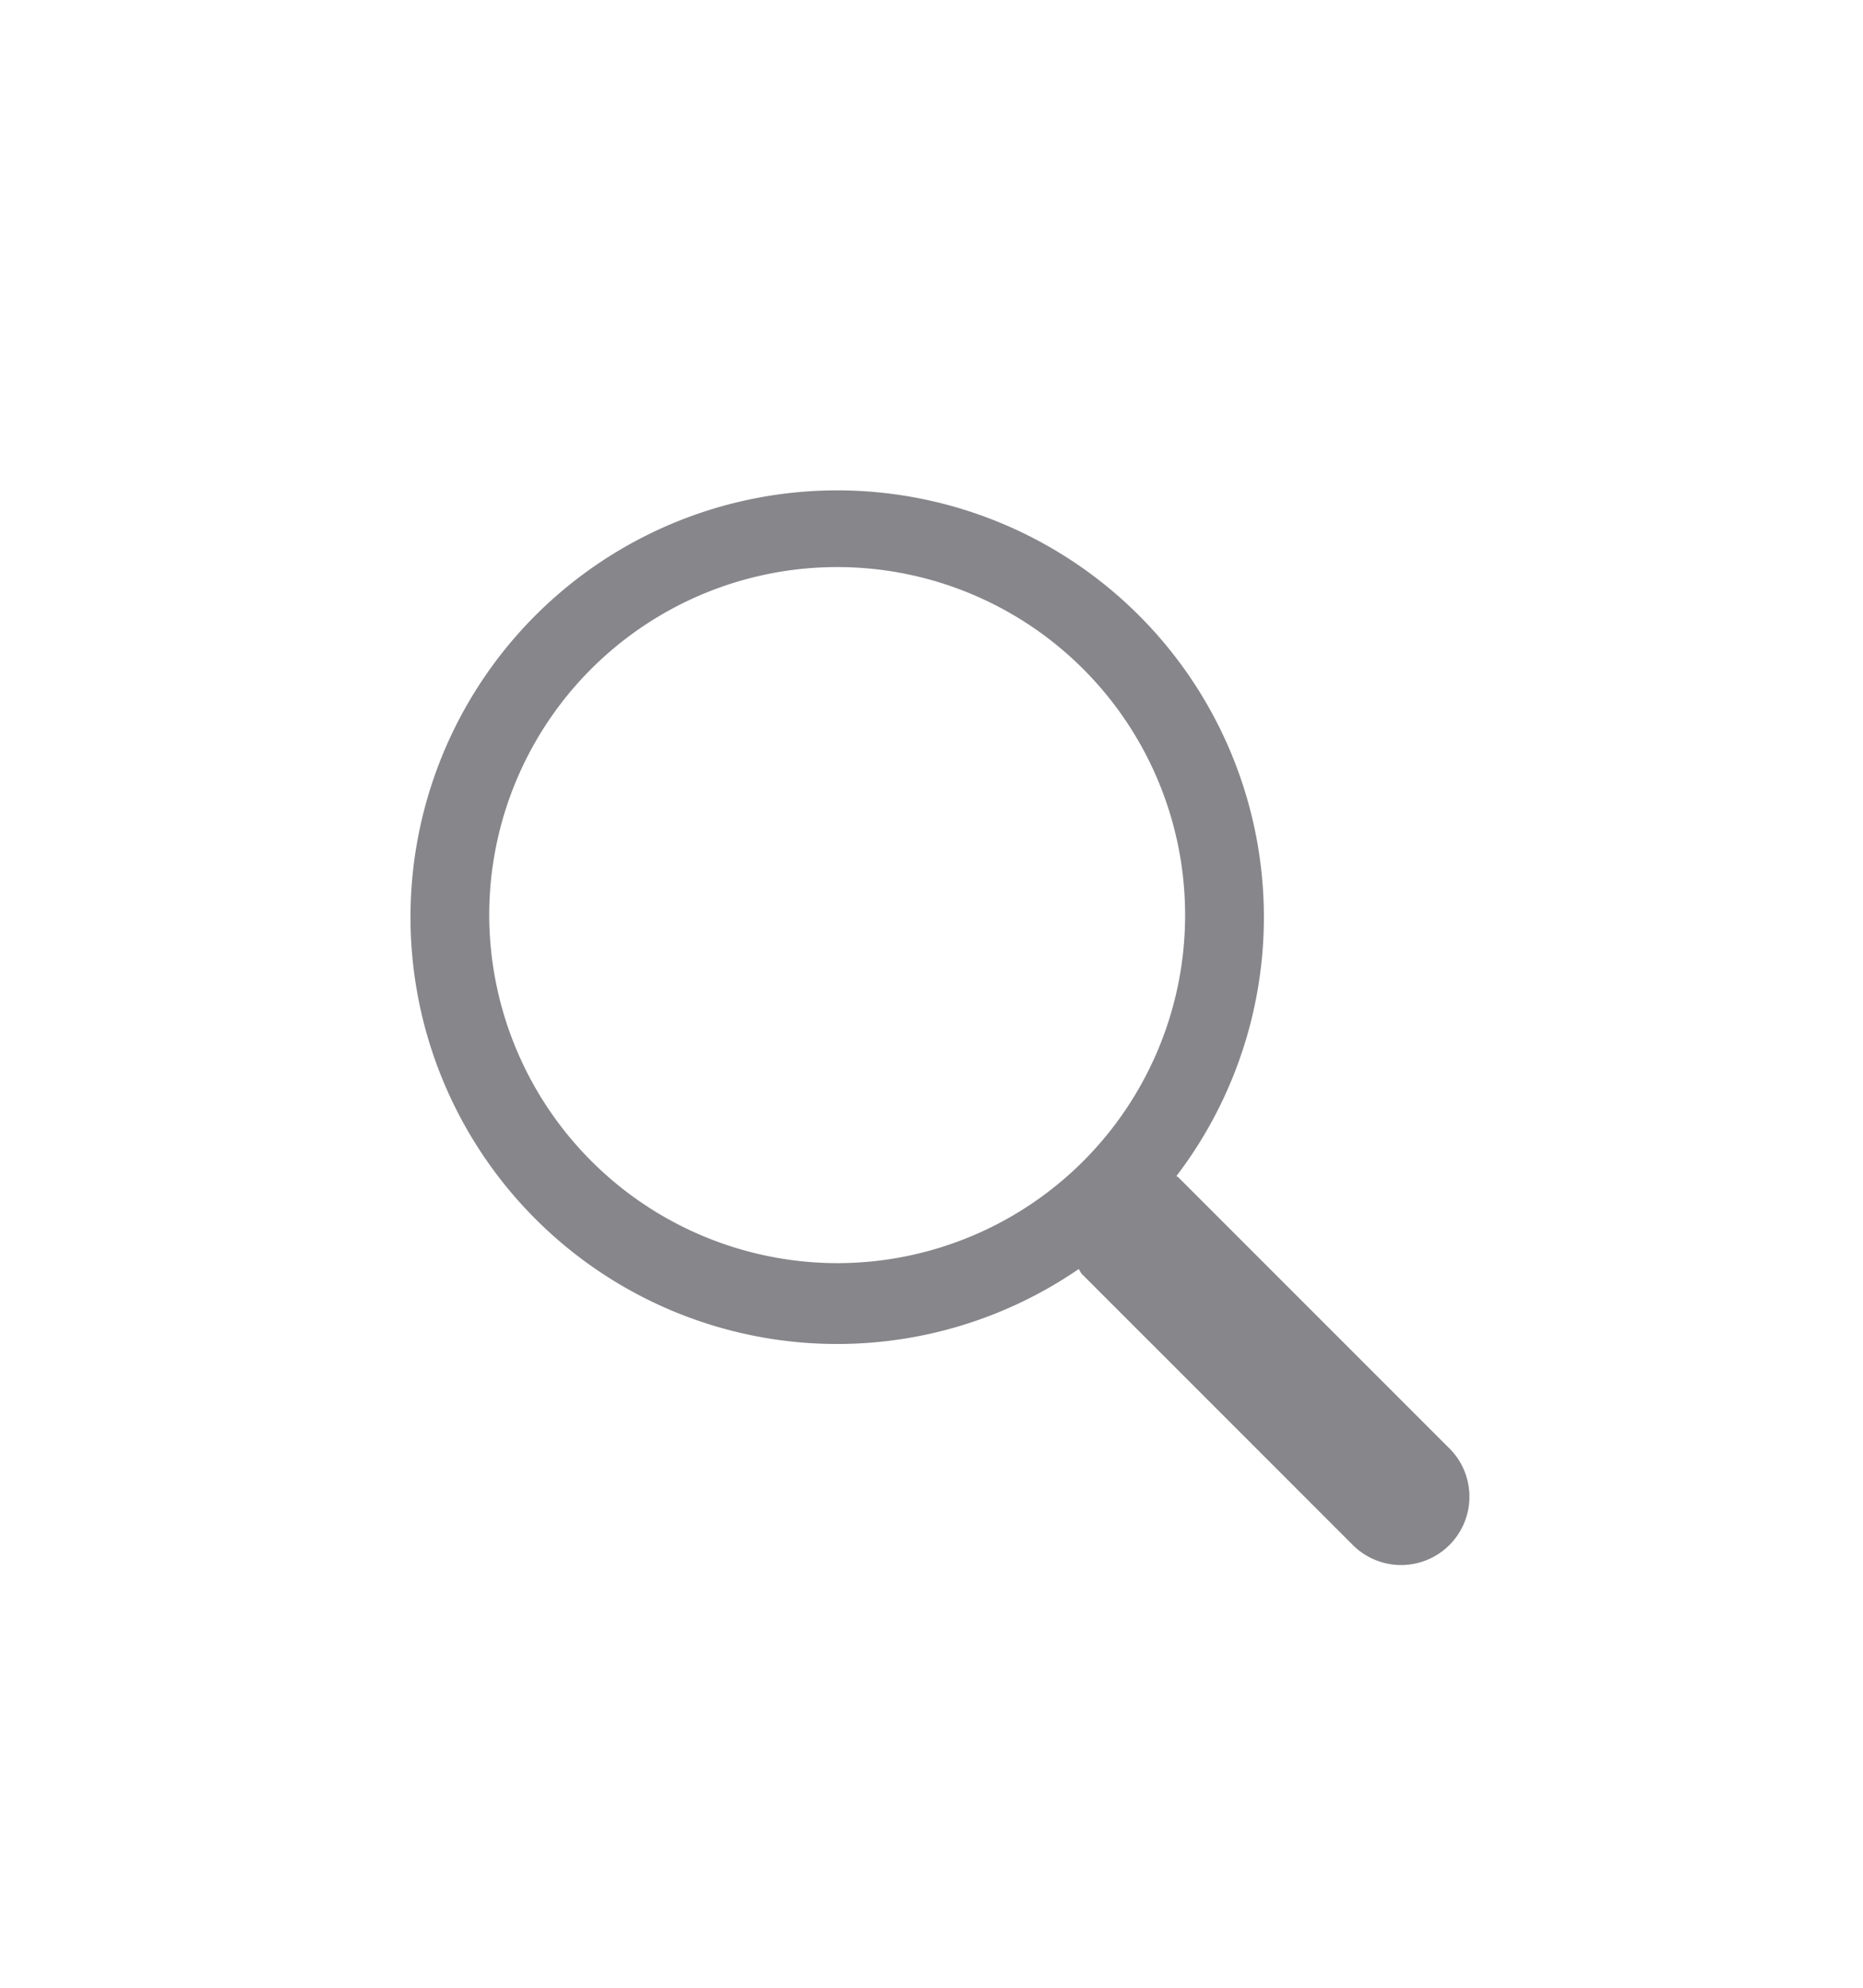 <svg xmlns:xlink="http://www.w3.org/1999/xlink" height="32" viewBox="0 0 30 32" width="30" xmlns="http://www.w3.org/2000/svg"><path d="m23.329 23.307-4.35-4.35c-.011-.011-.025-.014-.035-.024a6.871 6.871 0 1 0 -1.574 1.497c.021.026.03.058.054.082l4.35 4.35a1.1 1.1 0 1 0 1.556-1.555zm-15.451-8.582a5.603 5.603 0 1 1 5.603 5.61 5.613 5.613 0 0 1 -5.603-5.61z" fill="#86868B"></path></svg>